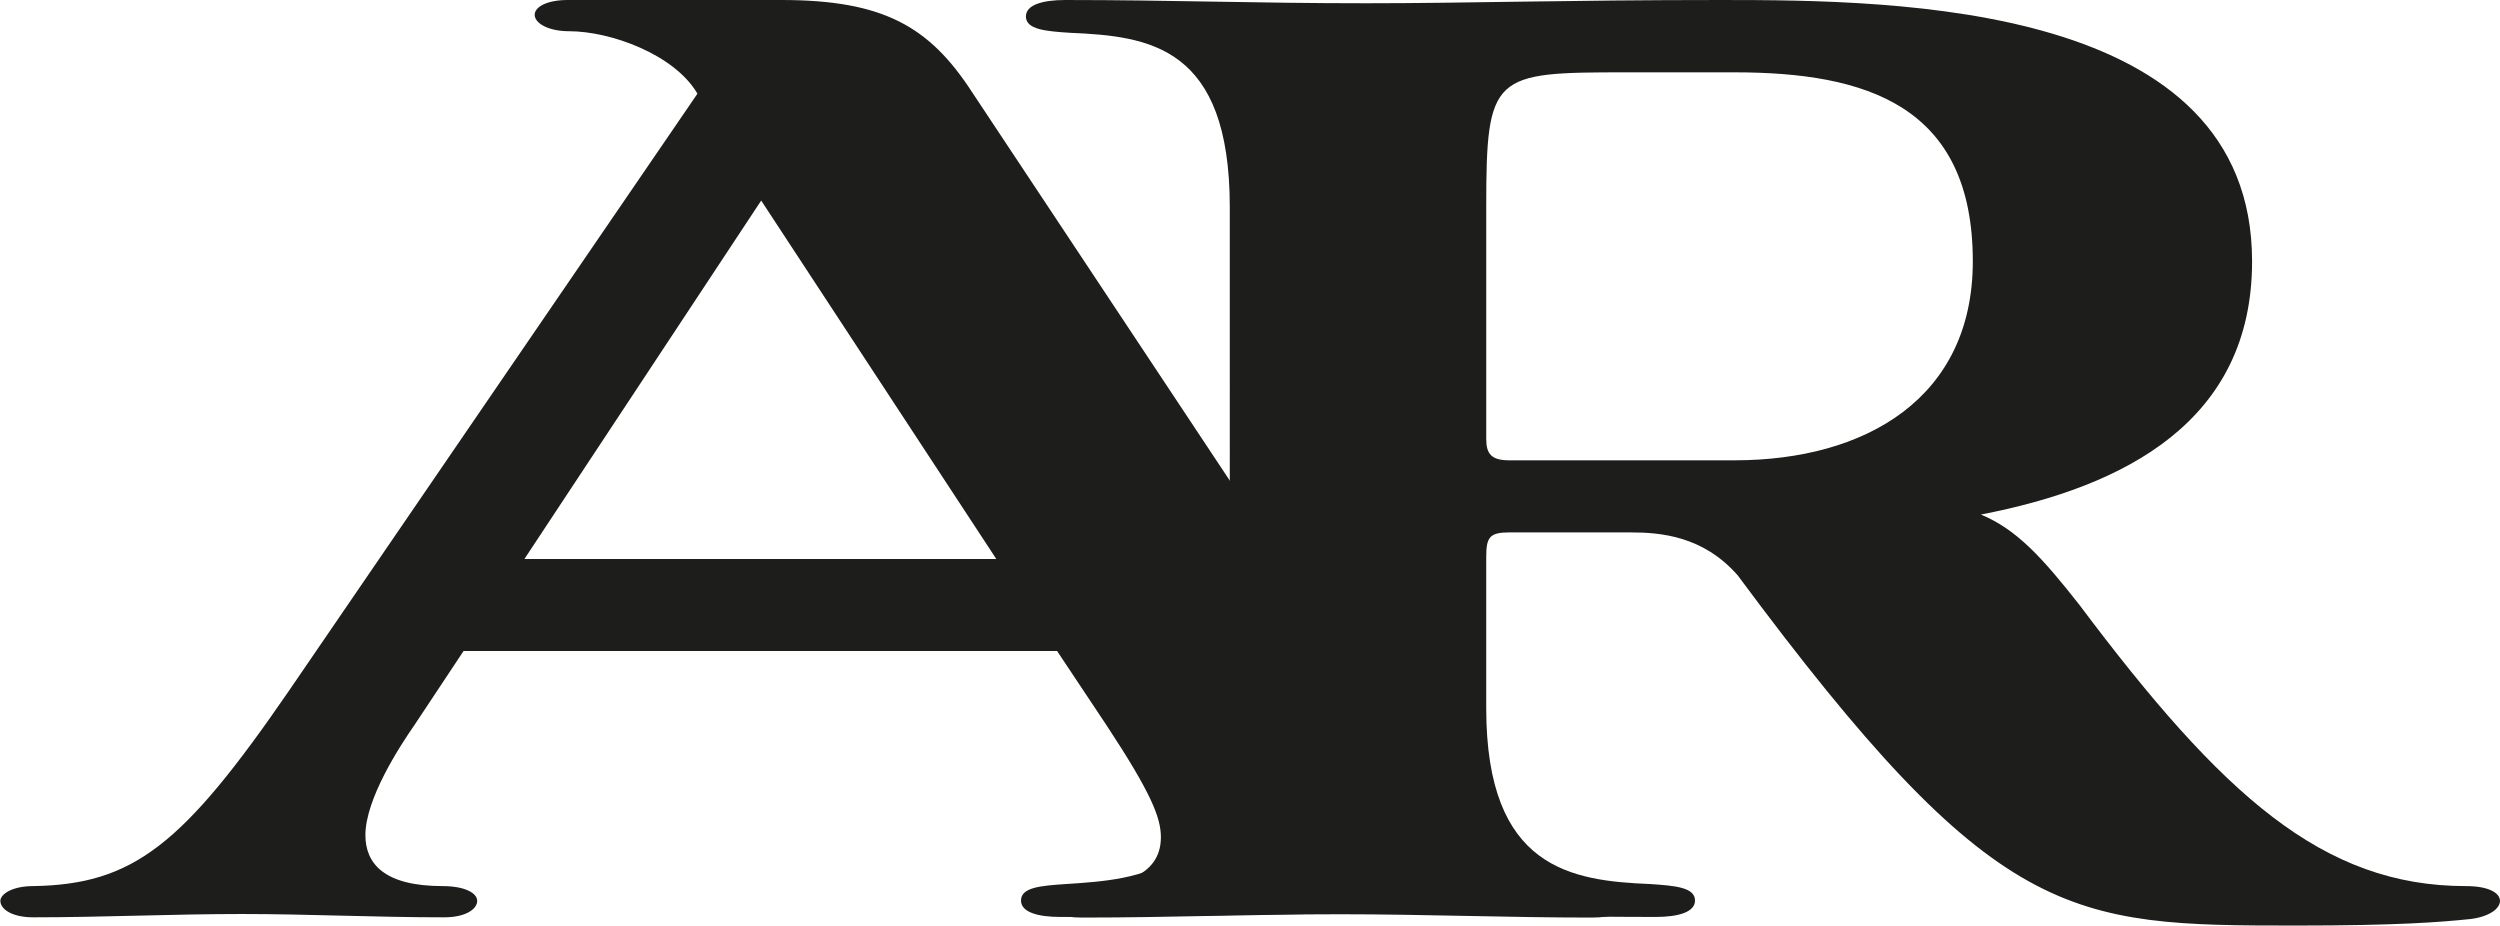 <svg id="Calque_1" data-name="Calque 1" xmlns="http://www.w3.org/2000/svg" viewBox="0 0 407.49 150.86"><defs><style>.cls-1{fill:#1d1d1b;}</style></defs><path class="cls-1" d="M177.74,116.21H81l-8,12.06c-2.42,3.48-8,12.06-8,17.95,0,4.56,2.95,8.31,12.59,8.31,3.48,0,5.63,1.07,5.63,2.41s-1.88,2.68-5.36,2.68c-11.25,0-22.24-.54-33-.54-11.25,0-22.78.54-34,.54-3.49,0-5.36-1.34-5.36-2.68,0-1.07,1.87-2.41,5.36-2.41,16.34-.27,24.38-6.7,41.53-31.62l66.73-97.54c-3.76-6.43-14.21-10.18-20.91-10.18-3.48,0-5.62-1.34-5.62-2.68s2.14-2.41,5.36-2.41h34.83c16.62,0,24.12,4.28,31.09,15l64,96.47c8.31,12.59,23.31,33,37,33,3.48,0,5.36,1.34,5.36,2.95,0,1.34-1.88,2.14-5.36,2.14-13.67,0-27.33-.54-41-.54-13.93,0-27.87.54-42.07.54-3.48,0-5.09-.8-5.09-2.41,0-1.07,1.61-2.68,5.09-2.68,5.63,0,12.86-1.34,12.86-8,0-3.22-1.61-7.24-8.84-18.22Zm-86.82-15h76.91L129.51,42.79Z" transform="translate(-5.44 -10.1)"/><path class="cls-1" d="M179.9,15.45c-4-.26-7.24-.53-7.24-2.67,0-1.88,2.68-2.68,6.43-2.68,17.15,0,30.82.53,49,.53,16.61,0,32.42-.53,57.88-.53,28.94,0,86.55.53,86.55,42.6,0,26-20.63,36.71-44.21,41.27,5.89,2.41,10.18,7.23,16.08,14.74,23.31,31.08,39.66,45.82,63,45.82,7.5,0,7,4.55.8,5.36-5.09.53-12.06,1.07-28.4,1.07-37.25,0-49-.27-91.11-57.08-5.63-6.43-12.6-7-17.42-7H251.44c-3.21,0-3.75.8-3.75,4v24.65c0,26.26,13.93,28.14,26.8,28.67,4,.27,7.23.54,7.23,2.68,0,1.88-2.68,2.68-6.43,2.68-16.61,0-32.16-.54-47.69-.54s-32.7.54-49.31.54c-3.75,0-6.43-.8-6.43-2.68,0-2.14,3.21-2.41,7.23-2.68,12.6-.8,26.8-1.87,26.8-28.67V43.86C205.89,17.6,192.76,16,179.9,15.45ZM288.15,85.13C309.59,85.13,327,74.94,327,52.7c0-25.45-17.42-30.81-38.86-30.81H270.47c-21.71,0-22.78.26-22.78,22V81.64c0,2.41.8,3.49,3.75,3.49Z" transform="translate(-5.44 -10.1)"/></svg>